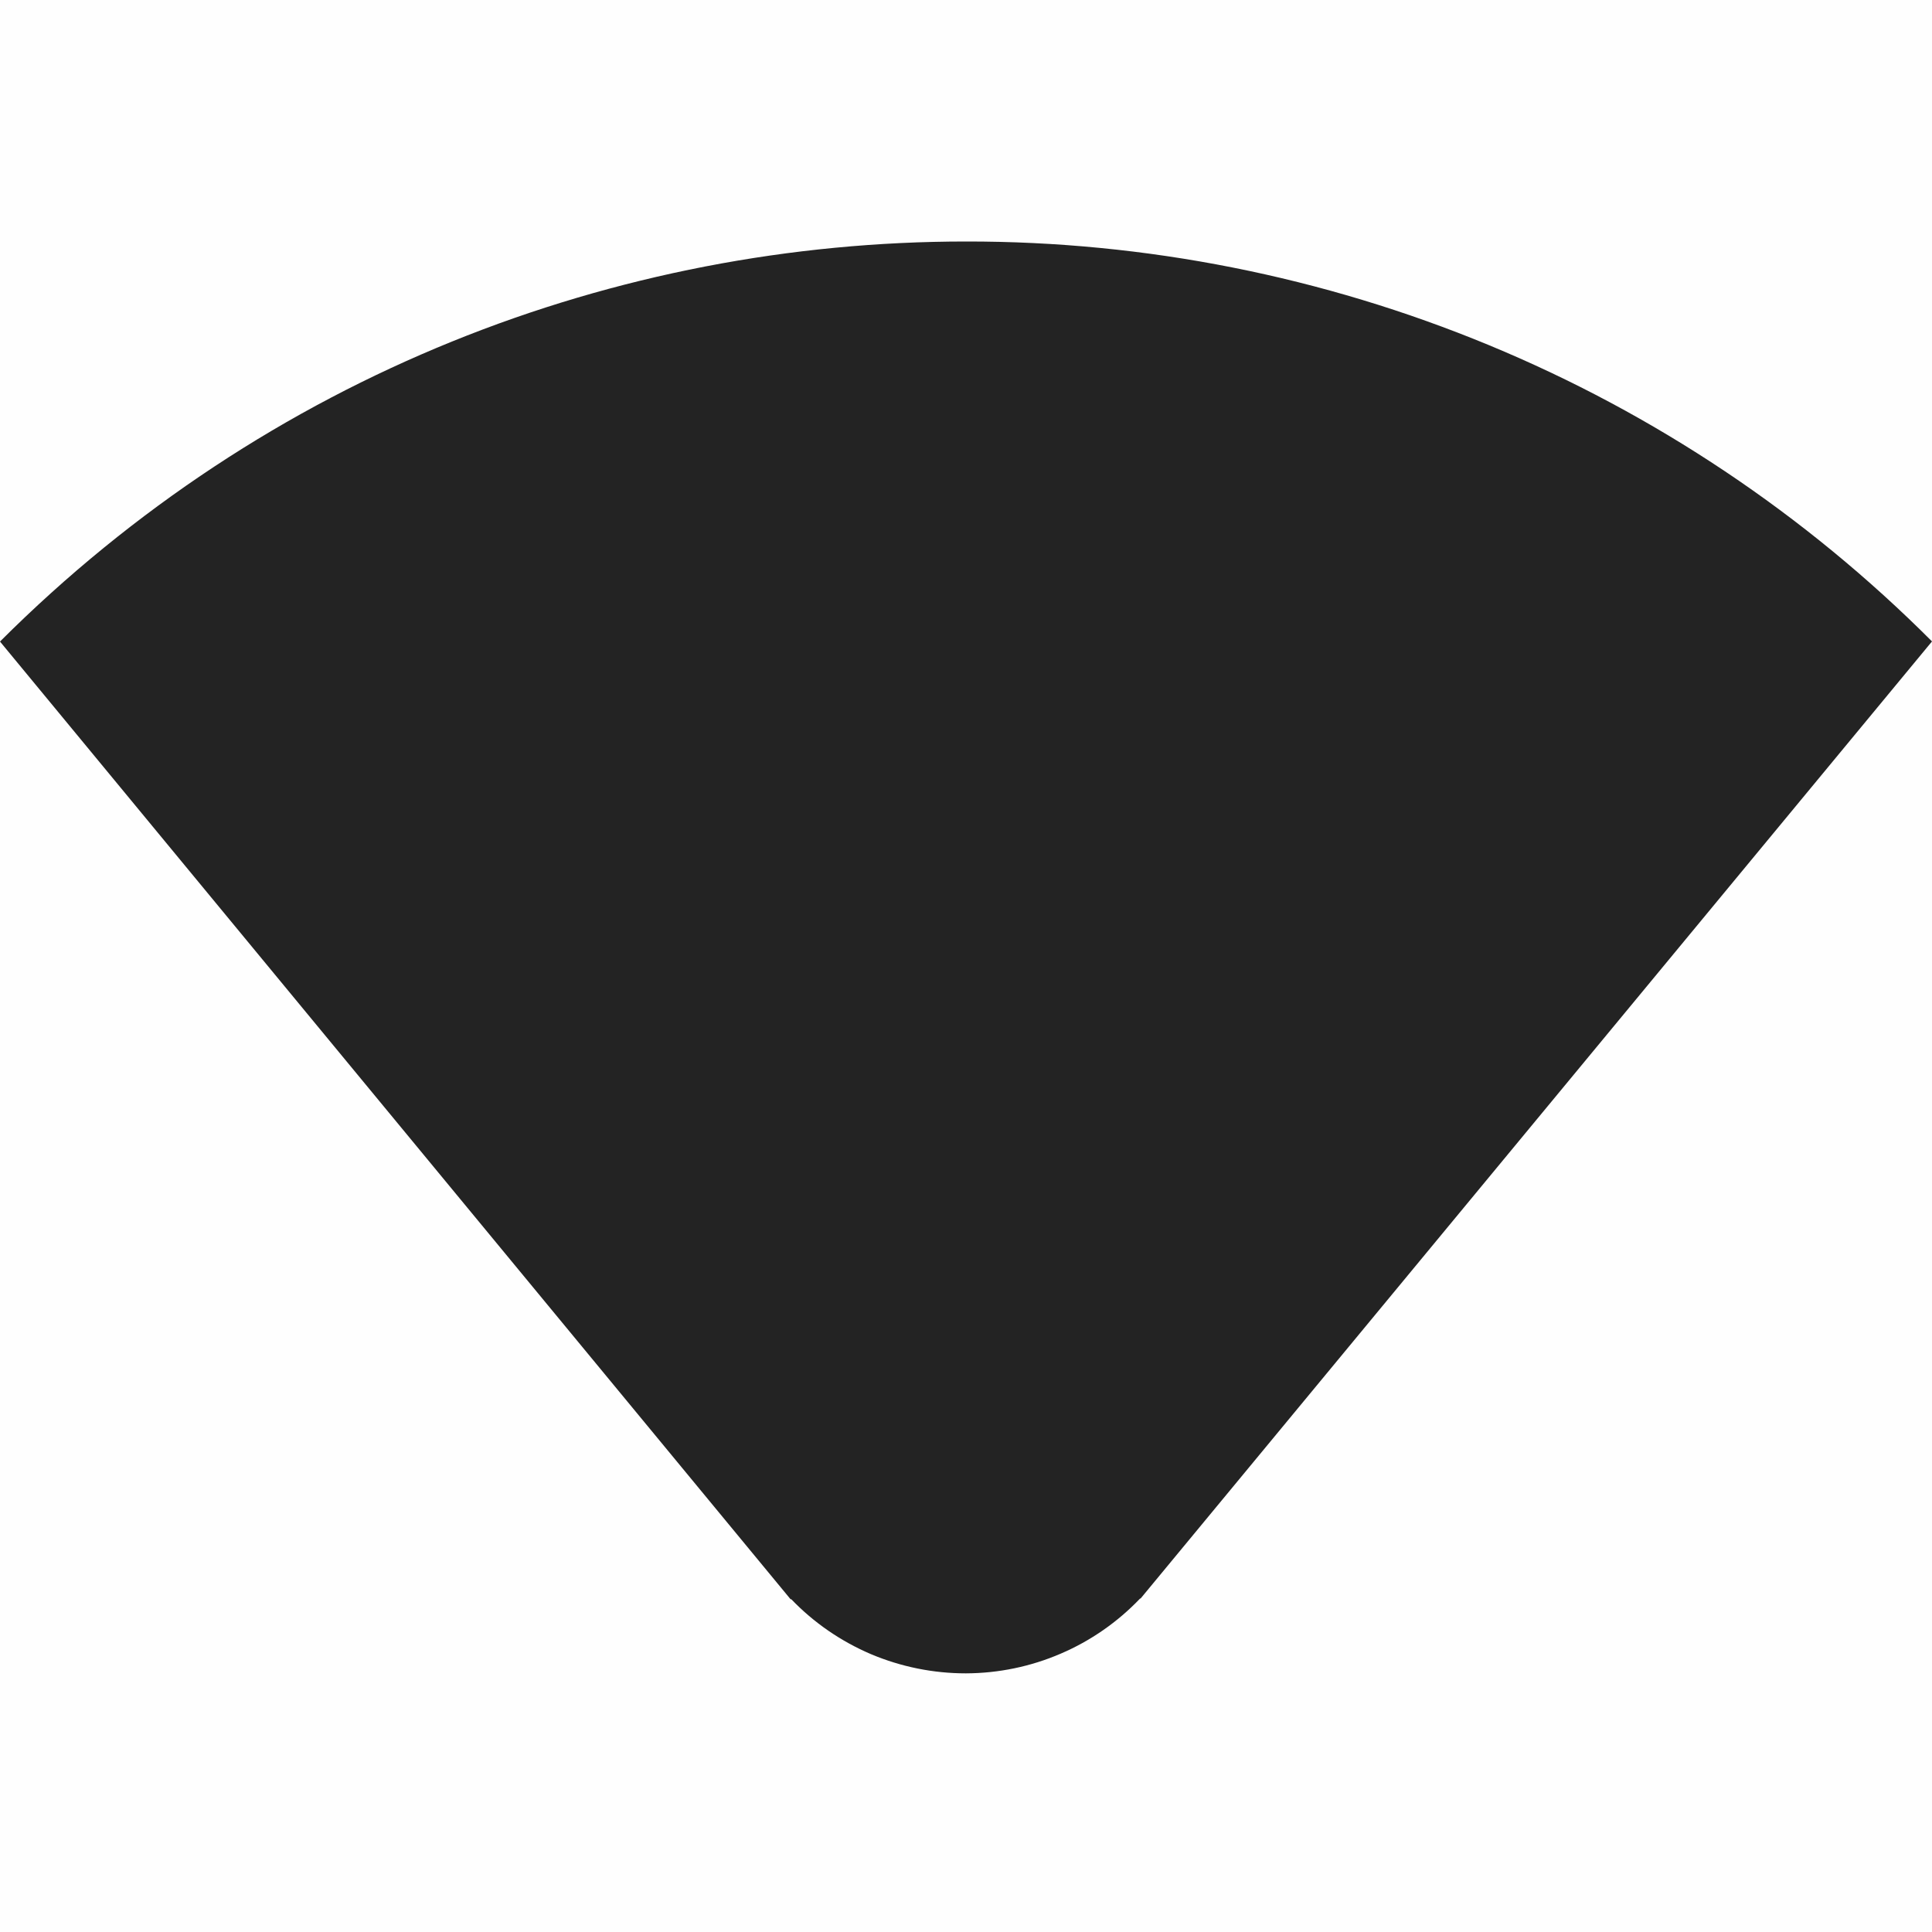 <svg width="16" height="16" viewBox="0 0 16 16" fill="none" xmlns="http://www.w3.org/2000/svg">
<g clip-path="url(#clip0_515_3620)">
<path d="M0 16V0H16V16H0Z" fill="#808080" fill-opacity="0.01"/>
<path d="M8 2C5.105 2 2.21 3.105 0 5.313L6.547 13.244H6.553C6.74 13.439 6.965 13.593 7.213 13.699C7.462 13.804 7.729 13.858 7.999 13.858C8.269 13.857 8.536 13.802 8.784 13.695C9.032 13.589 9.256 13.433 9.442 13.238H9.446L16 5.312C14.95 4.26 13.703 3.426 12.33 2.858C10.957 2.29 9.486 1.998 8 2Z" fill="#232323"/>
</g>
<defs>
<clipPath id="clip0_515_3620">
<rect width="16" height="16" fill="white"/>
</clipPath>
</defs>
</svg>
